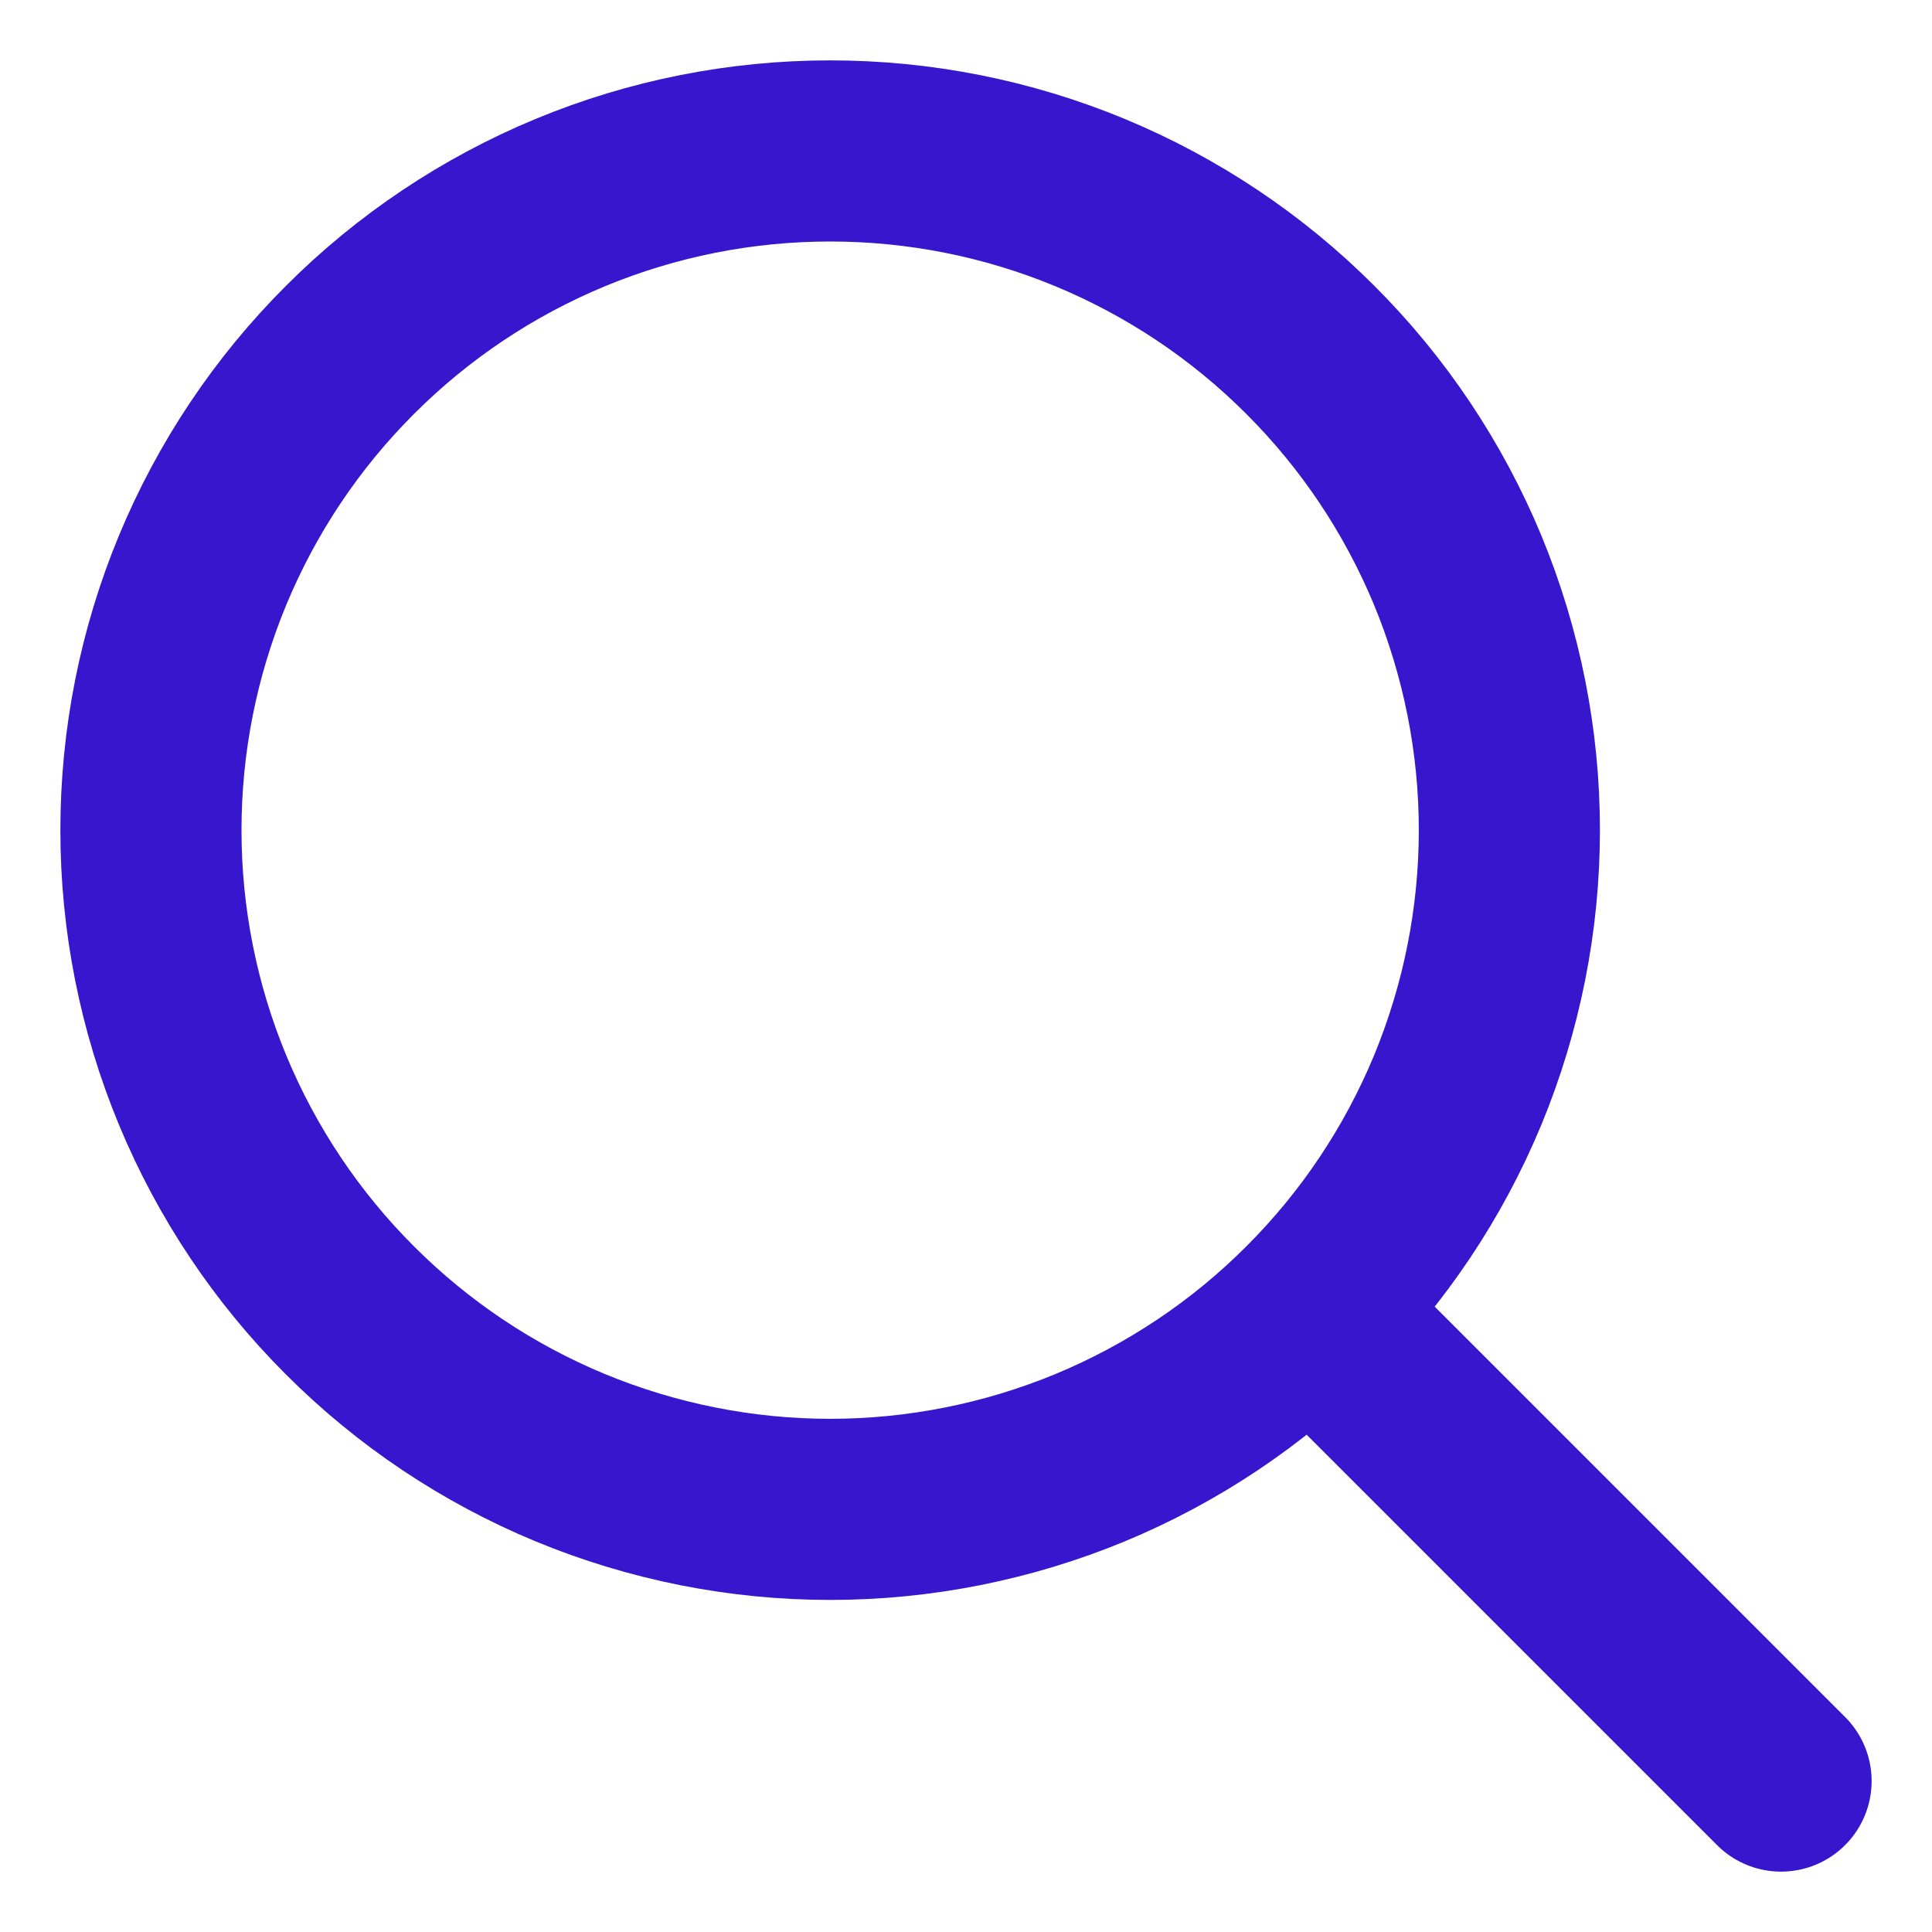 <svg width="16" height="16" viewBox="0 0 16 16" fill="none" xmlns="http://www.w3.org/2000/svg">
<g clip-path="url(#clip0_383_2544)">
<path d="M14.75 14.75L10.893 10.893M1.25 6.875C1.25 7.614 1.395 8.345 1.678 9.028C1.961 9.71 2.375 10.33 2.898 10.852C3.42 11.375 4.04 11.789 4.722 12.072C5.405 12.354 6.136 12.5 6.875 12.5C7.614 12.5 8.345 12.354 9.028 12.072C9.71 11.789 10.33 11.375 10.852 10.852C11.375 10.33 11.789 9.71 12.072 9.028C12.354 8.345 12.5 7.614 12.5 6.875C12.5 6.136 12.354 5.405 12.072 4.722C11.789 4.04 11.375 3.42 10.852 2.898C10.33 2.375 9.71 1.961 9.028 1.678C8.345 1.395 7.614 1.25 6.875 1.25C6.136 1.25 5.405 1.395 4.722 1.678C4.04 1.961 3.42 2.375 2.898 2.898C2.375 3.42 1.961 4.04 1.678 4.722C1.395 5.405 1.25 6.136 1.25 6.875Z" stroke="#3617CE" stroke-width="1.5" stroke-linecap="round" stroke-linejoin="round"/>
</g>
<defs>
<clipPath id="clip0_383_2544">
<rect width="16" height="16" fill="white"/>
</clipPath>
</defs>
</svg>
